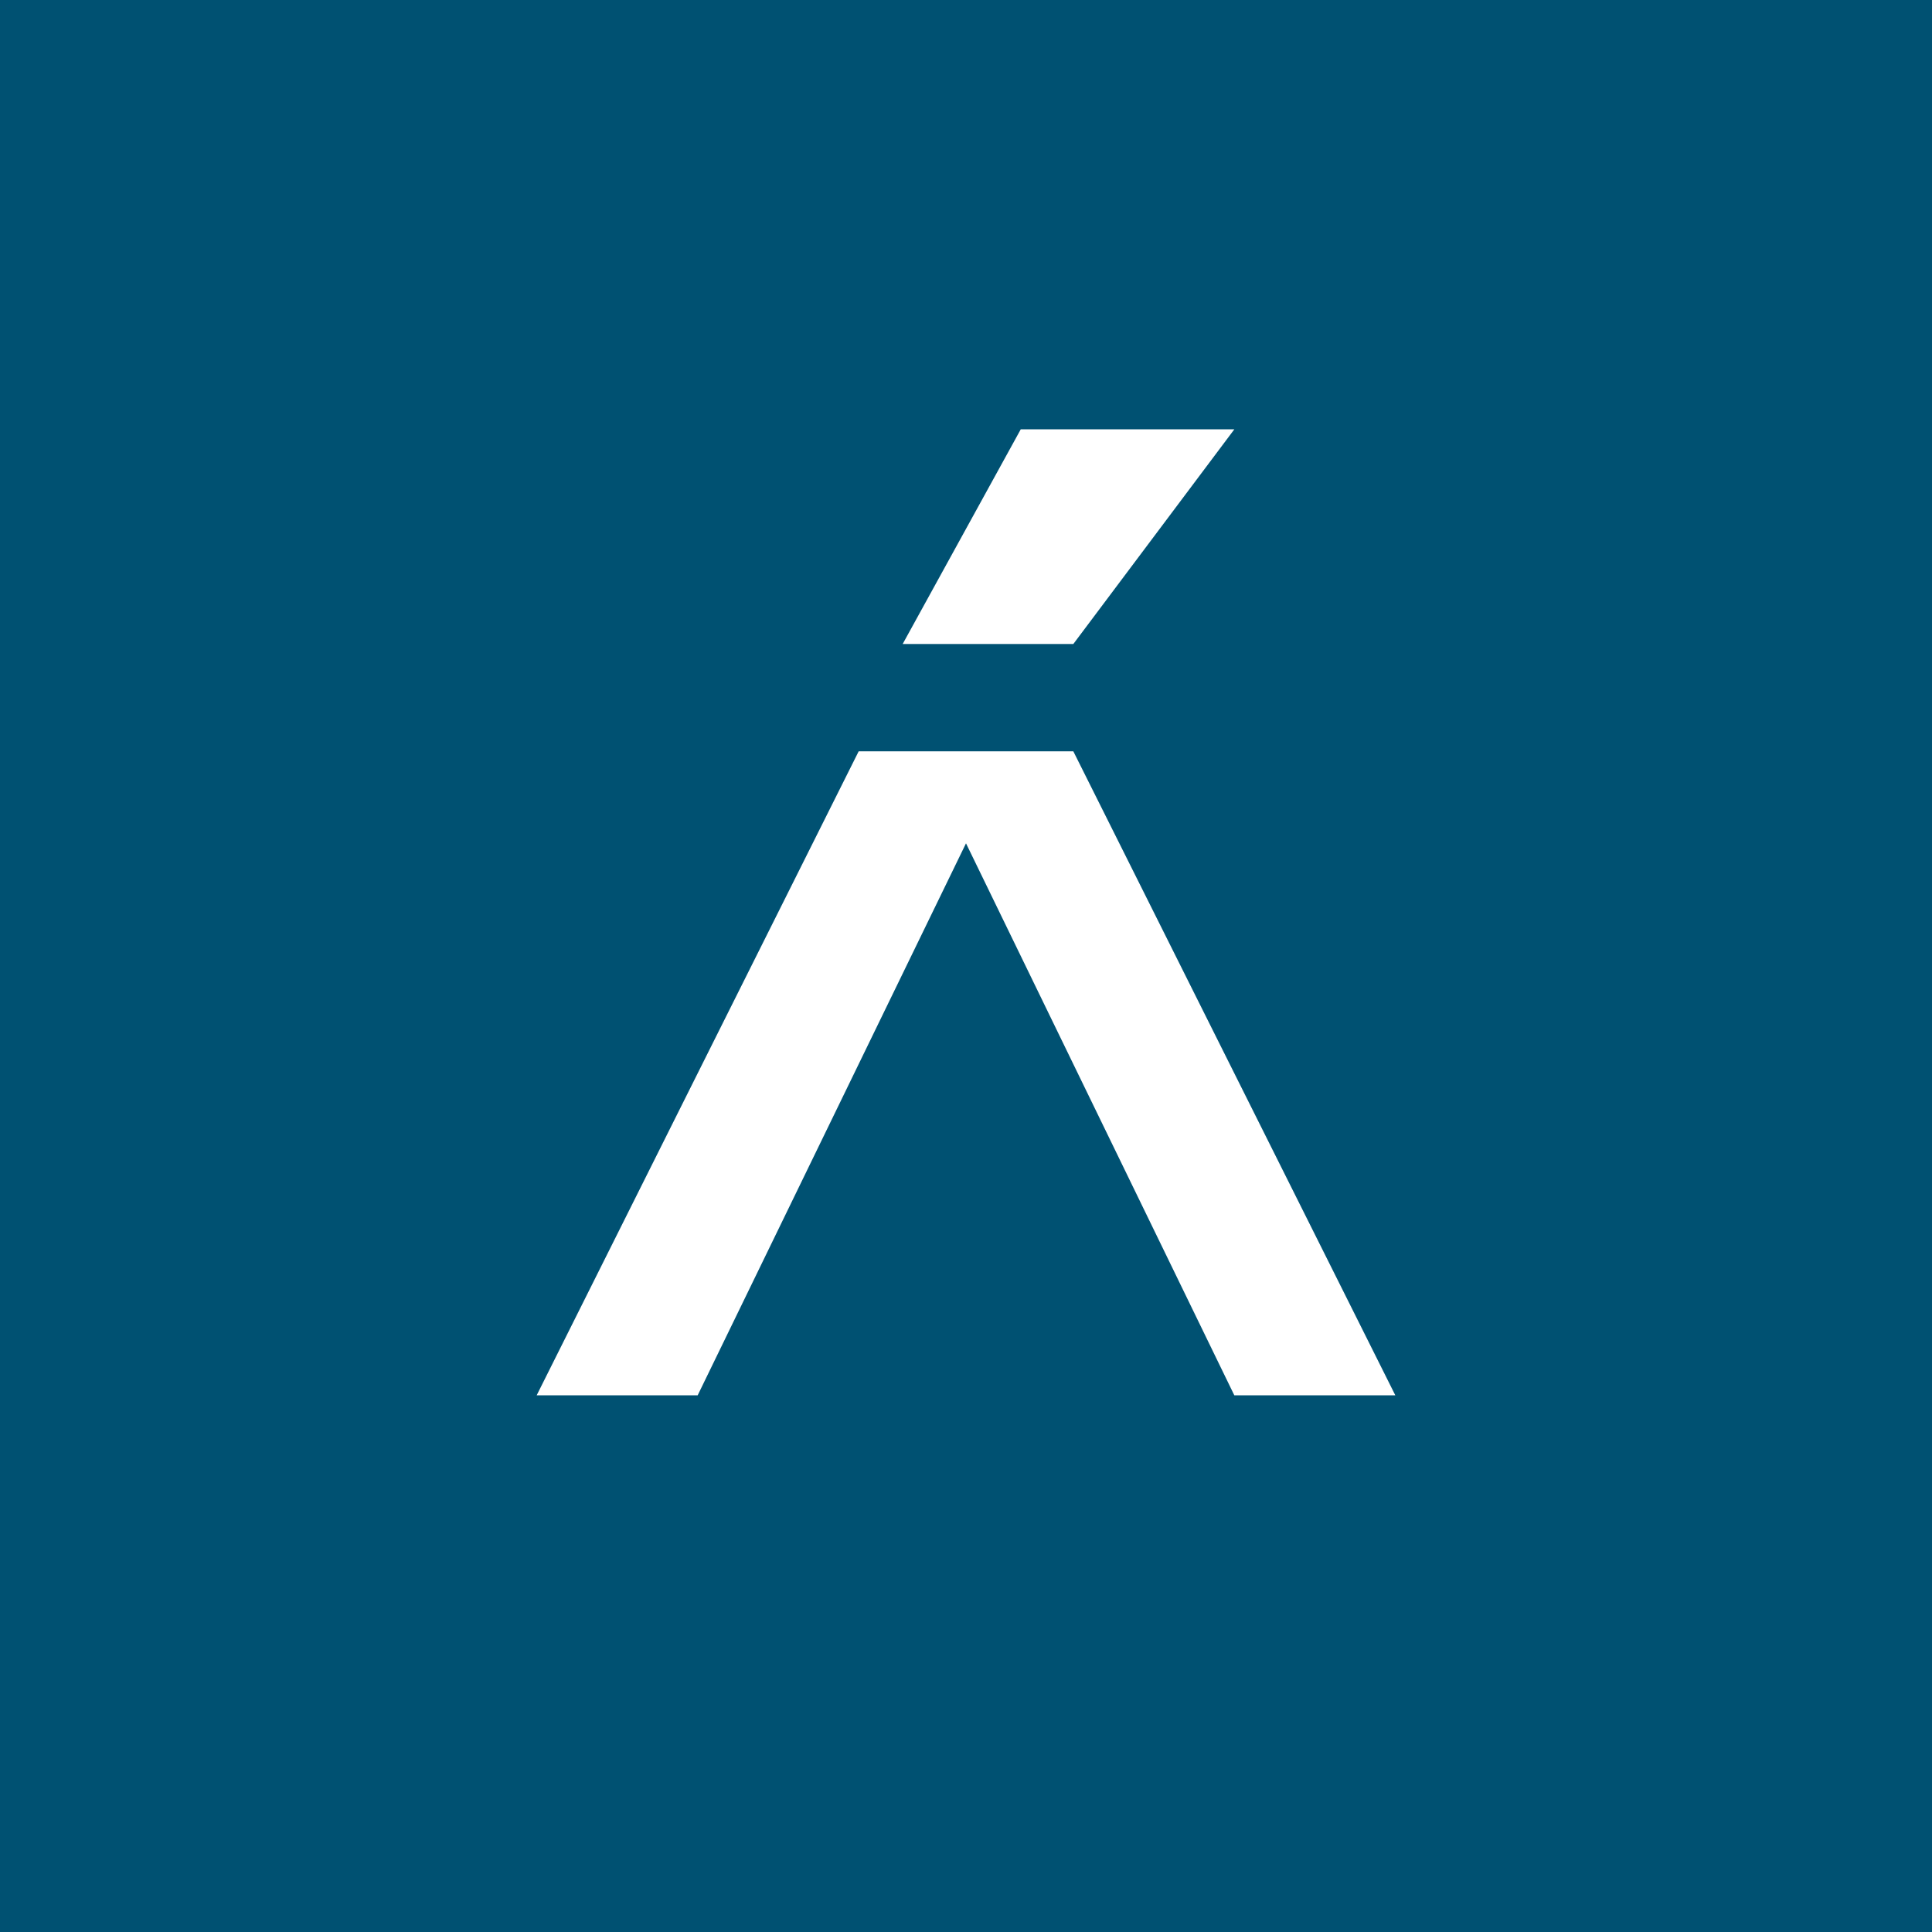 <!-- by TradingView --><svg width="18" height="18" fill="none" xmlns="http://www.w3.org/2000/svg"><path fill="#005172" d="M0 0h18v18H0z"/><path fill-rule="evenodd" clip-rule="evenodd" d="m8 7-3 6h1.5L9 7.857 11.5 13H13l-3-6H8Z" fill="#fff"/><path d="M9.51 4h1.99L10 6H8.41l1.1-2Z" fill="#fff"/></svg>